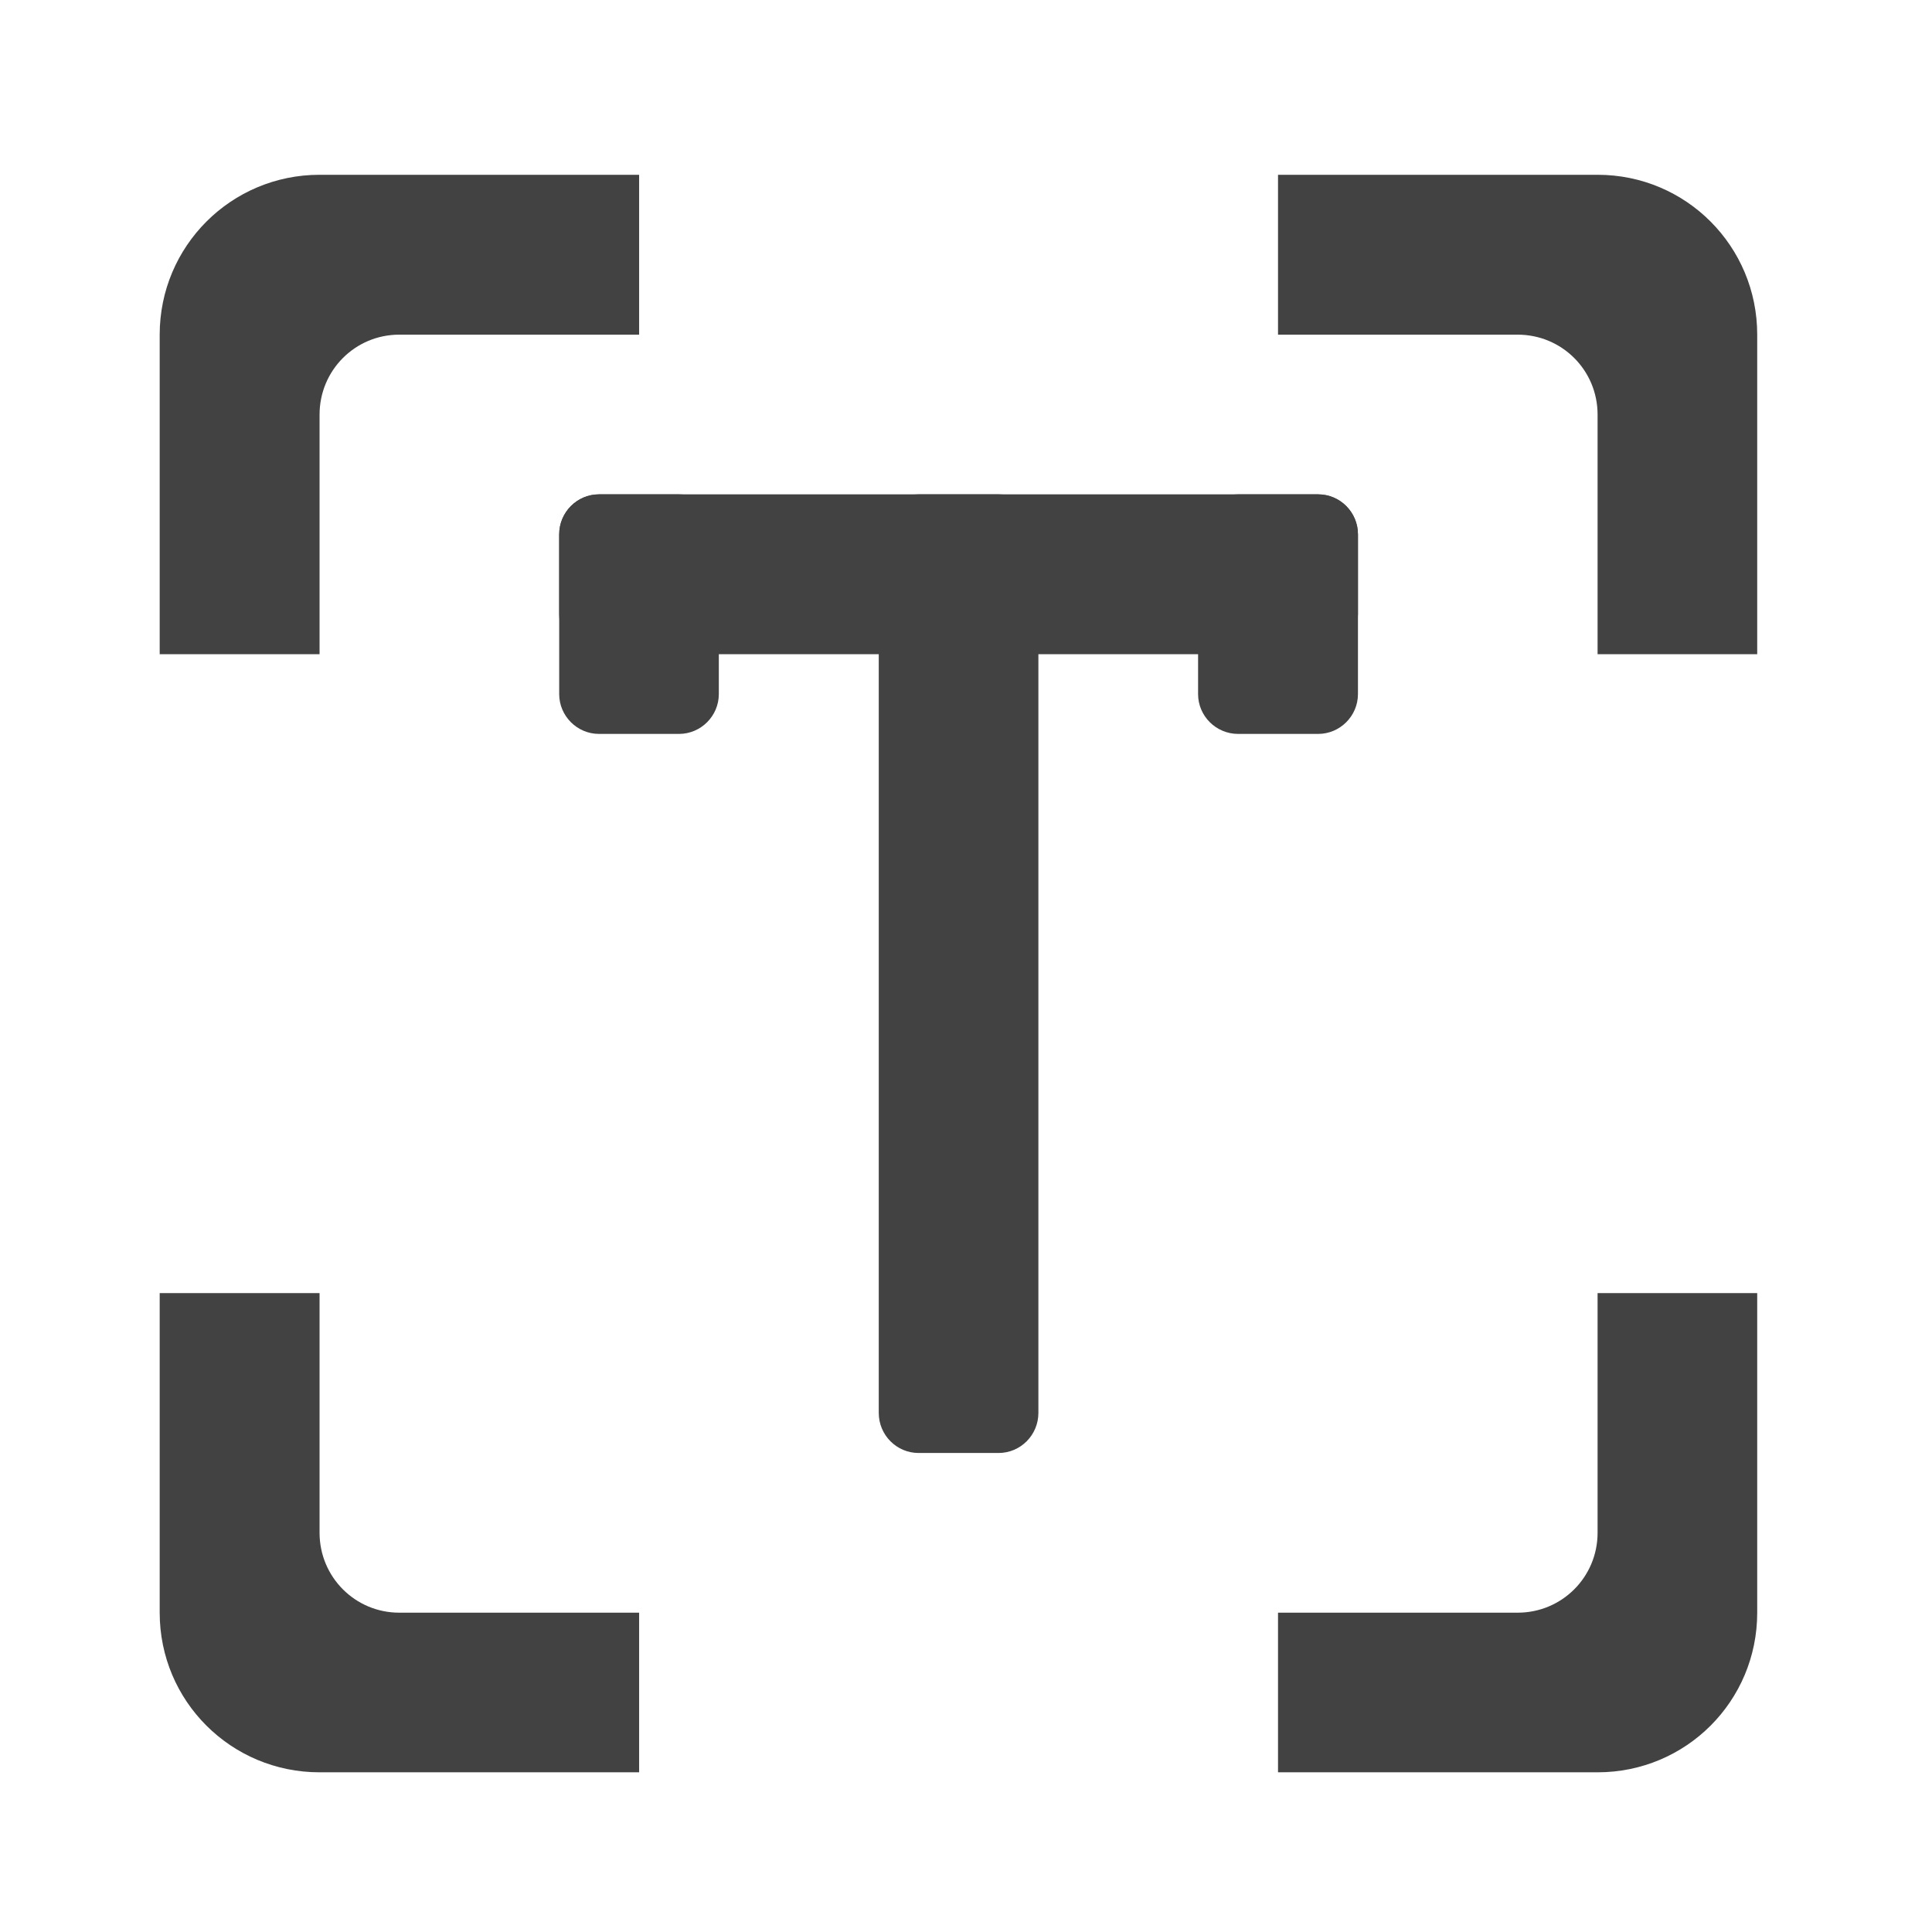 
<svg xmlns="http://www.w3.org/2000/svg" xmlns:xlink="http://www.w3.org/1999/xlink" width="32px" height="32px" viewBox="0 0 32 32" version="1.1">
<g id="surface1">
     <defs>
  <style id="current-color-scheme" type="text/css">
   .ColorScheme-Text { color:#424242; } .ColorScheme-Highlight { color:#eeeeee; }
  </style>
 </defs>
<path style="fill:currentColor" class="ColorScheme-Text" d="M 5.293 2.895 C 3.828 2.895 2.645 4.078 2.645 5.543 L 2.645 10.836 L 5.293 10.836 L 5.293 6.867 C 5.293 6.133 5.883 5.543 6.613 5.543 L 10.586 5.543 L 10.586 2.895 Z M 21.168 2.895 L 21.168 5.543 L 25.137 5.543 C 25.871 5.543 26.461 6.133 26.461 6.867 L 26.461 10.836 L 29.105 10.836 L 29.105 5.543 C 29.105 4.078 27.926 2.895 26.461 2.895 Z M 2.645 21.418 L 2.645 26.711 C 2.645 28.176 3.828 29.355 5.293 29.355 L 10.586 29.355 L 10.586 26.711 L 6.613 26.711 C 5.883 26.711 5.293 26.121 5.293 25.387 L 5.293 21.418 Z M 26.461 21.418 L 26.461 25.387 C 26.461 26.121 25.871 26.711 25.137 26.711 L 21.168 26.711 L 21.168 29.355 L 26.461 29.355 C 27.926 29.355 29.105 28.176 29.105 26.711 L 29.105 21.418 Z M 26.461 21.418 "/>
     <defs>
  <style id="current-color-scheme" type="text/css">
   .ColorScheme-Text { color:#424242; } .ColorScheme-Highlight { color:#eeeeee; }
  </style>
 </defs>
<path style="fill:currentColor" class="ColorScheme-Text" d="M 15.215 8.188 L 16.539 8.188 C 16.902 8.188 17.199 8.484 17.199 8.852 L 17.199 23.402 C 17.199 23.77 16.902 24.066 16.539 24.066 L 15.215 24.066 C 14.852 24.066 14.555 23.77 14.555 23.402 L 14.555 8.852 C 14.555 8.484 14.852 8.188 15.215 8.188 Z M 15.215 8.188 "/>
     <defs>
  <style id="current-color-scheme" type="text/css">
   .ColorScheme-Text { color:#424242; } .ColorScheme-Highlight { color:#eeeeee; }
  </style>
 </defs>
<path style="fill:currentColor" class="ColorScheme-Text" d="M 9.922 8.188 L 21.832 8.188 C 22.195 8.188 22.492 8.484 22.492 8.852 L 22.492 10.172 C 22.492 10.539 22.195 10.836 21.832 10.836 L 9.922 10.836 C 9.559 10.836 9.262 10.539 9.262 10.172 L 9.262 8.852 C 9.262 8.484 9.559 8.188 9.922 8.188 Z M 9.922 8.188 "/>
     <defs>
  <style id="current-color-scheme" type="text/css">
   .ColorScheme-Text { color:#424242; } .ColorScheme-Highlight { color:#eeeeee; }
  </style>
 </defs>
<path style="fill:currentColor" class="ColorScheme-Text" d="M 9.922 8.188 L 11.246 8.188 C 11.609 8.188 11.906 8.484 11.906 8.852 L 11.906 11.496 C 11.906 11.859 11.609 12.156 11.246 12.156 L 9.922 12.156 C 9.559 12.156 9.262 11.859 9.262 11.496 L 9.262 8.852 C 9.262 8.484 9.559 8.188 9.922 8.188 Z M 9.922 8.188 "/>
     <defs>
  <style id="current-color-scheme" type="text/css">
   .ColorScheme-Text { color:#424242; } .ColorScheme-Highlight { color:#eeeeee; }
  </style>
 </defs>
<path style="fill:currentColor" class="ColorScheme-Text" d="M 20.508 8.188 L 21.832 8.188 C 22.195 8.188 22.492 8.484 22.492 8.852 L 22.492 11.496 C 22.492 11.859 22.195 12.156 21.832 12.156 L 20.508 12.156 C 20.141 12.156 19.844 11.859 19.844 11.496 L 19.844 8.852 C 19.844 8.484 20.141 8.188 20.508 8.188 Z M 20.508 8.188 "/>
</g>
</svg>
